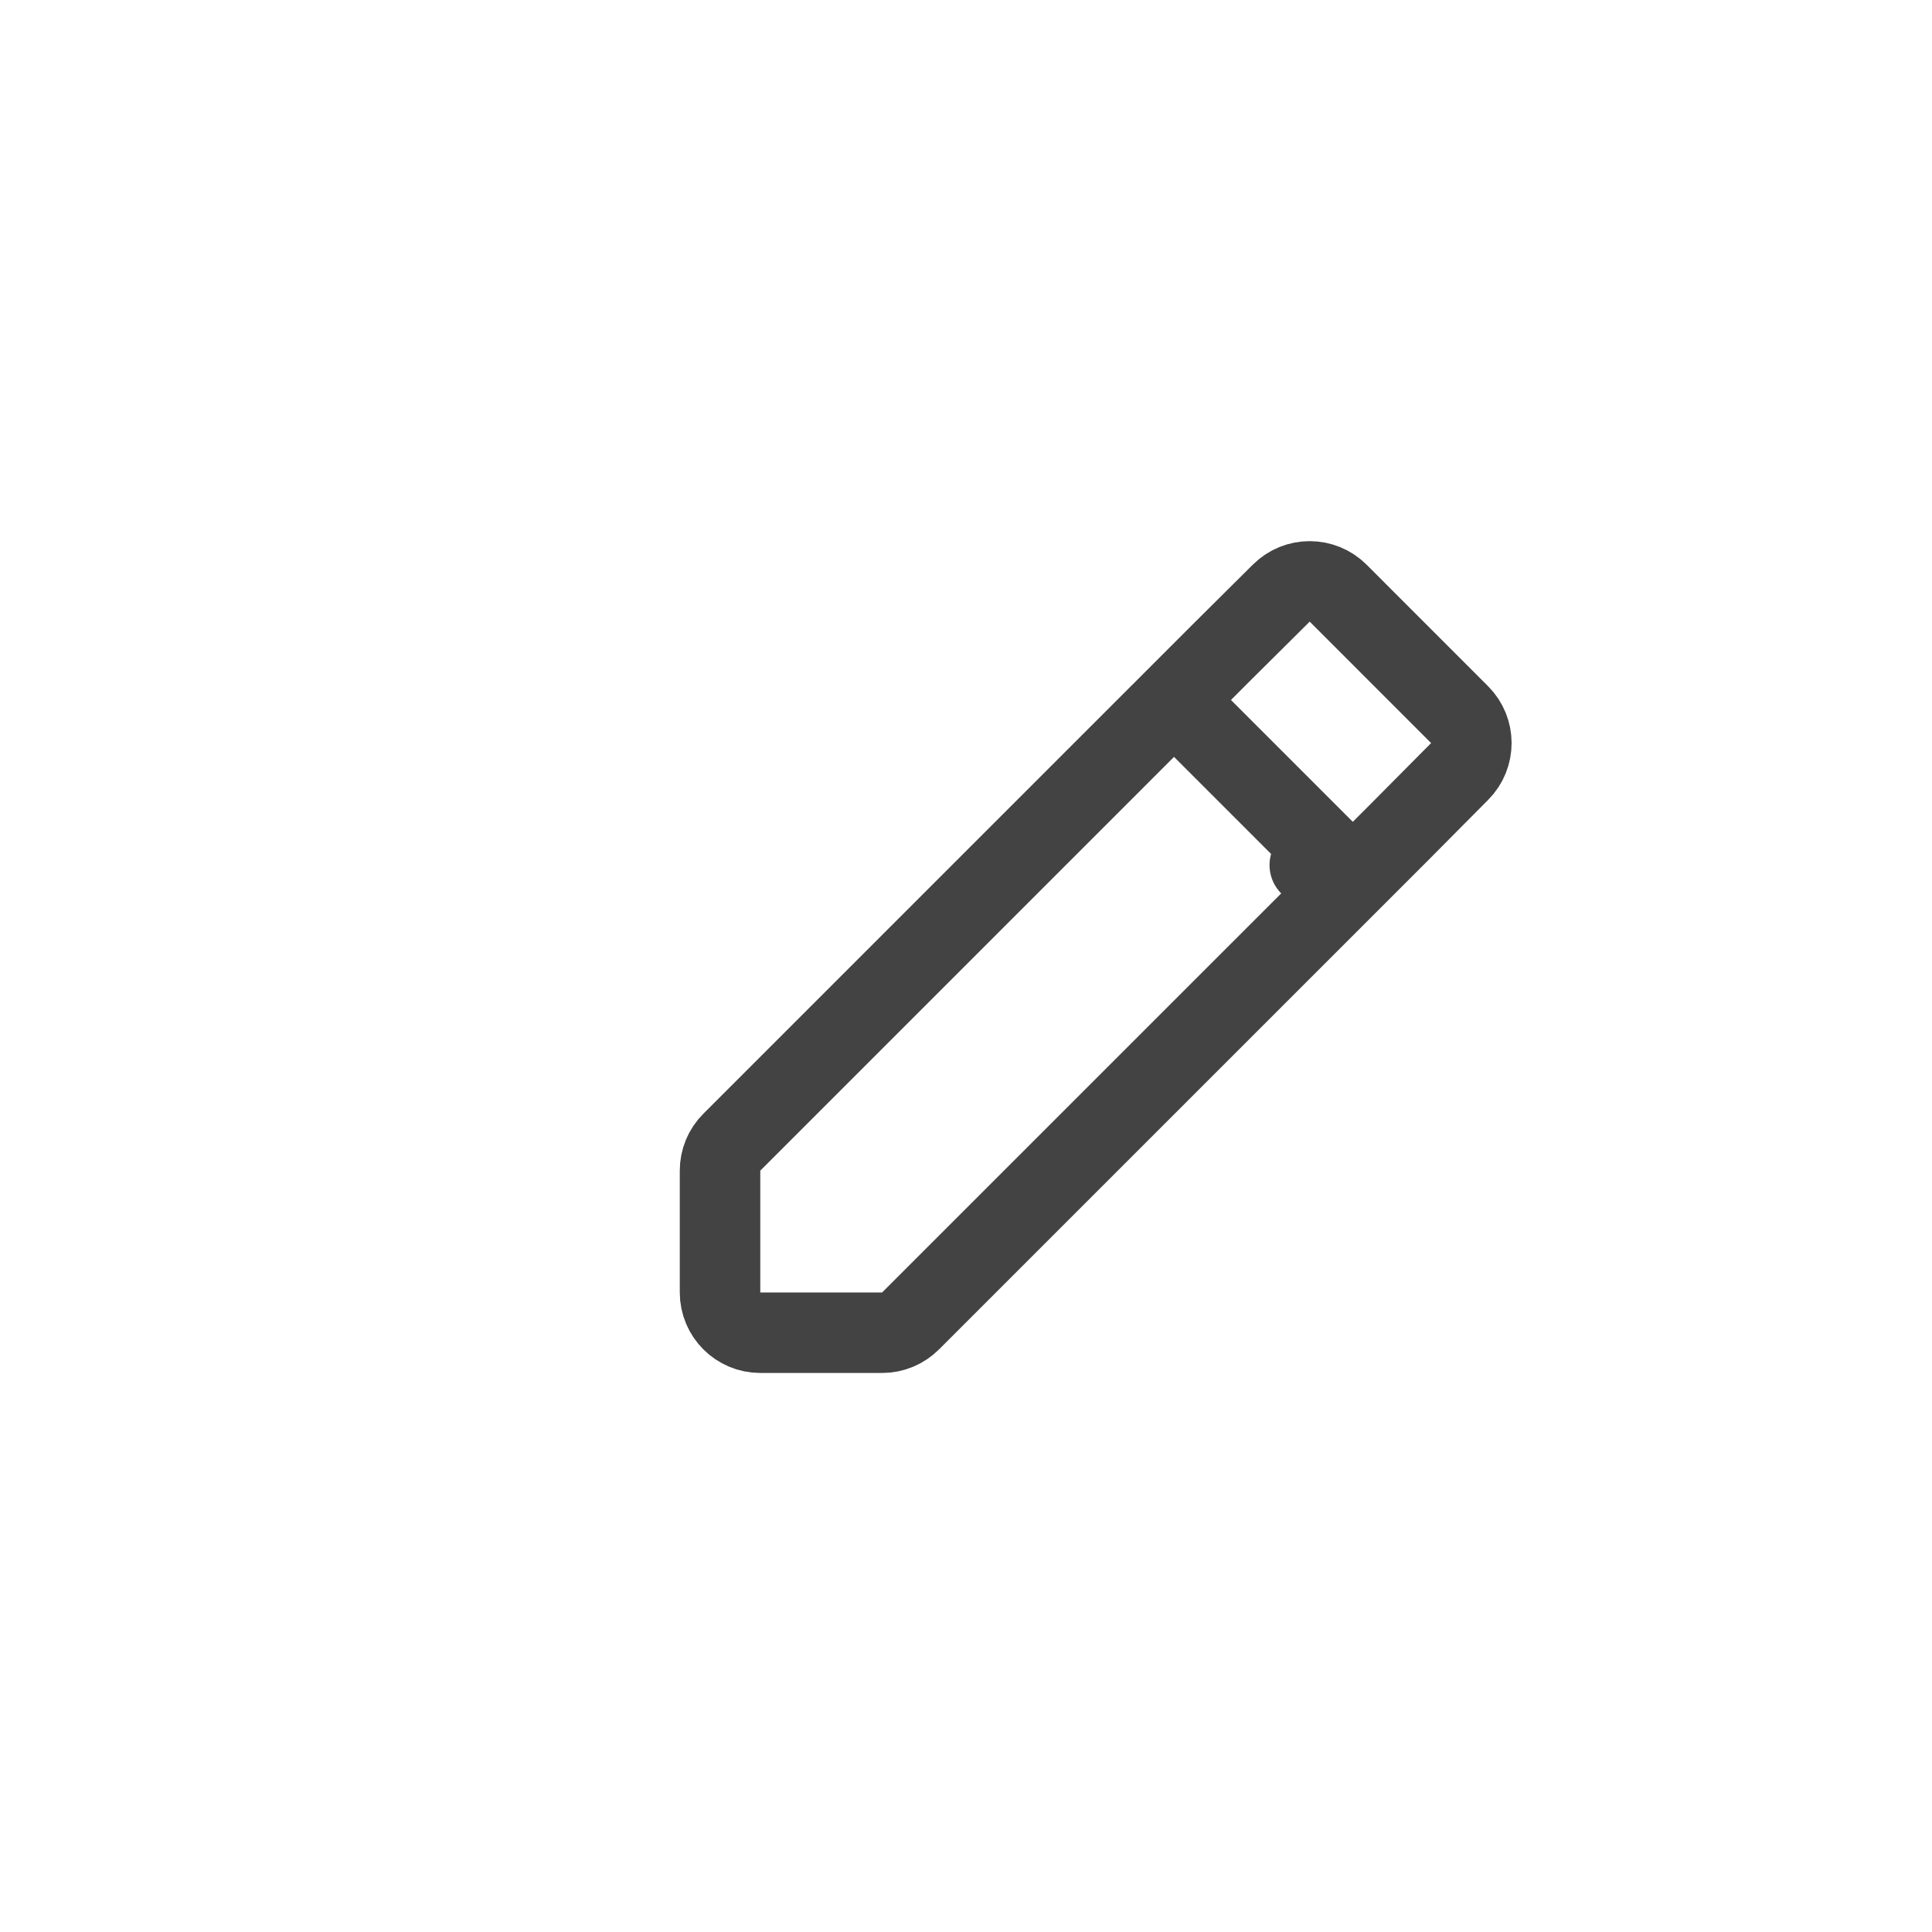 <svg width="48" height="48" viewBox="0 0 48 48" fill="none" xmlns="http://www.w3.org/2000/svg">
<path d="M21.916 33.111C22.181 33.111 22.436 33.006 22.623 32.818L33.246 22.196L32.541 21.492L33.246 22.196L34.754 20.688L34.757 20.685L36.265 19.166C36.653 18.776 36.652 18.144 36.263 17.755L33.246 14.737C32.856 14.348 32.225 14.347 31.834 14.735L30.315 16.244L30.313 16.246L28.805 17.755L28.804 17.755L18.182 28.377C17.994 28.564 17.889 28.818 17.889 29.084V32.111C17.889 32.663 18.337 33.111 18.889 33.111H21.916Z" stroke="#434343" stroke-width="2" stroke-miterlimit="10" stroke-linejoin="round"/>
<path d="M29.445 17.667L33.333 21.555Z" fill="black"/>
<path d="M29.445 17.667L33.333 21.555" stroke="#434343" stroke-width="2" stroke-miterlimit="10" stroke-linejoin="round"/>
</svg>
